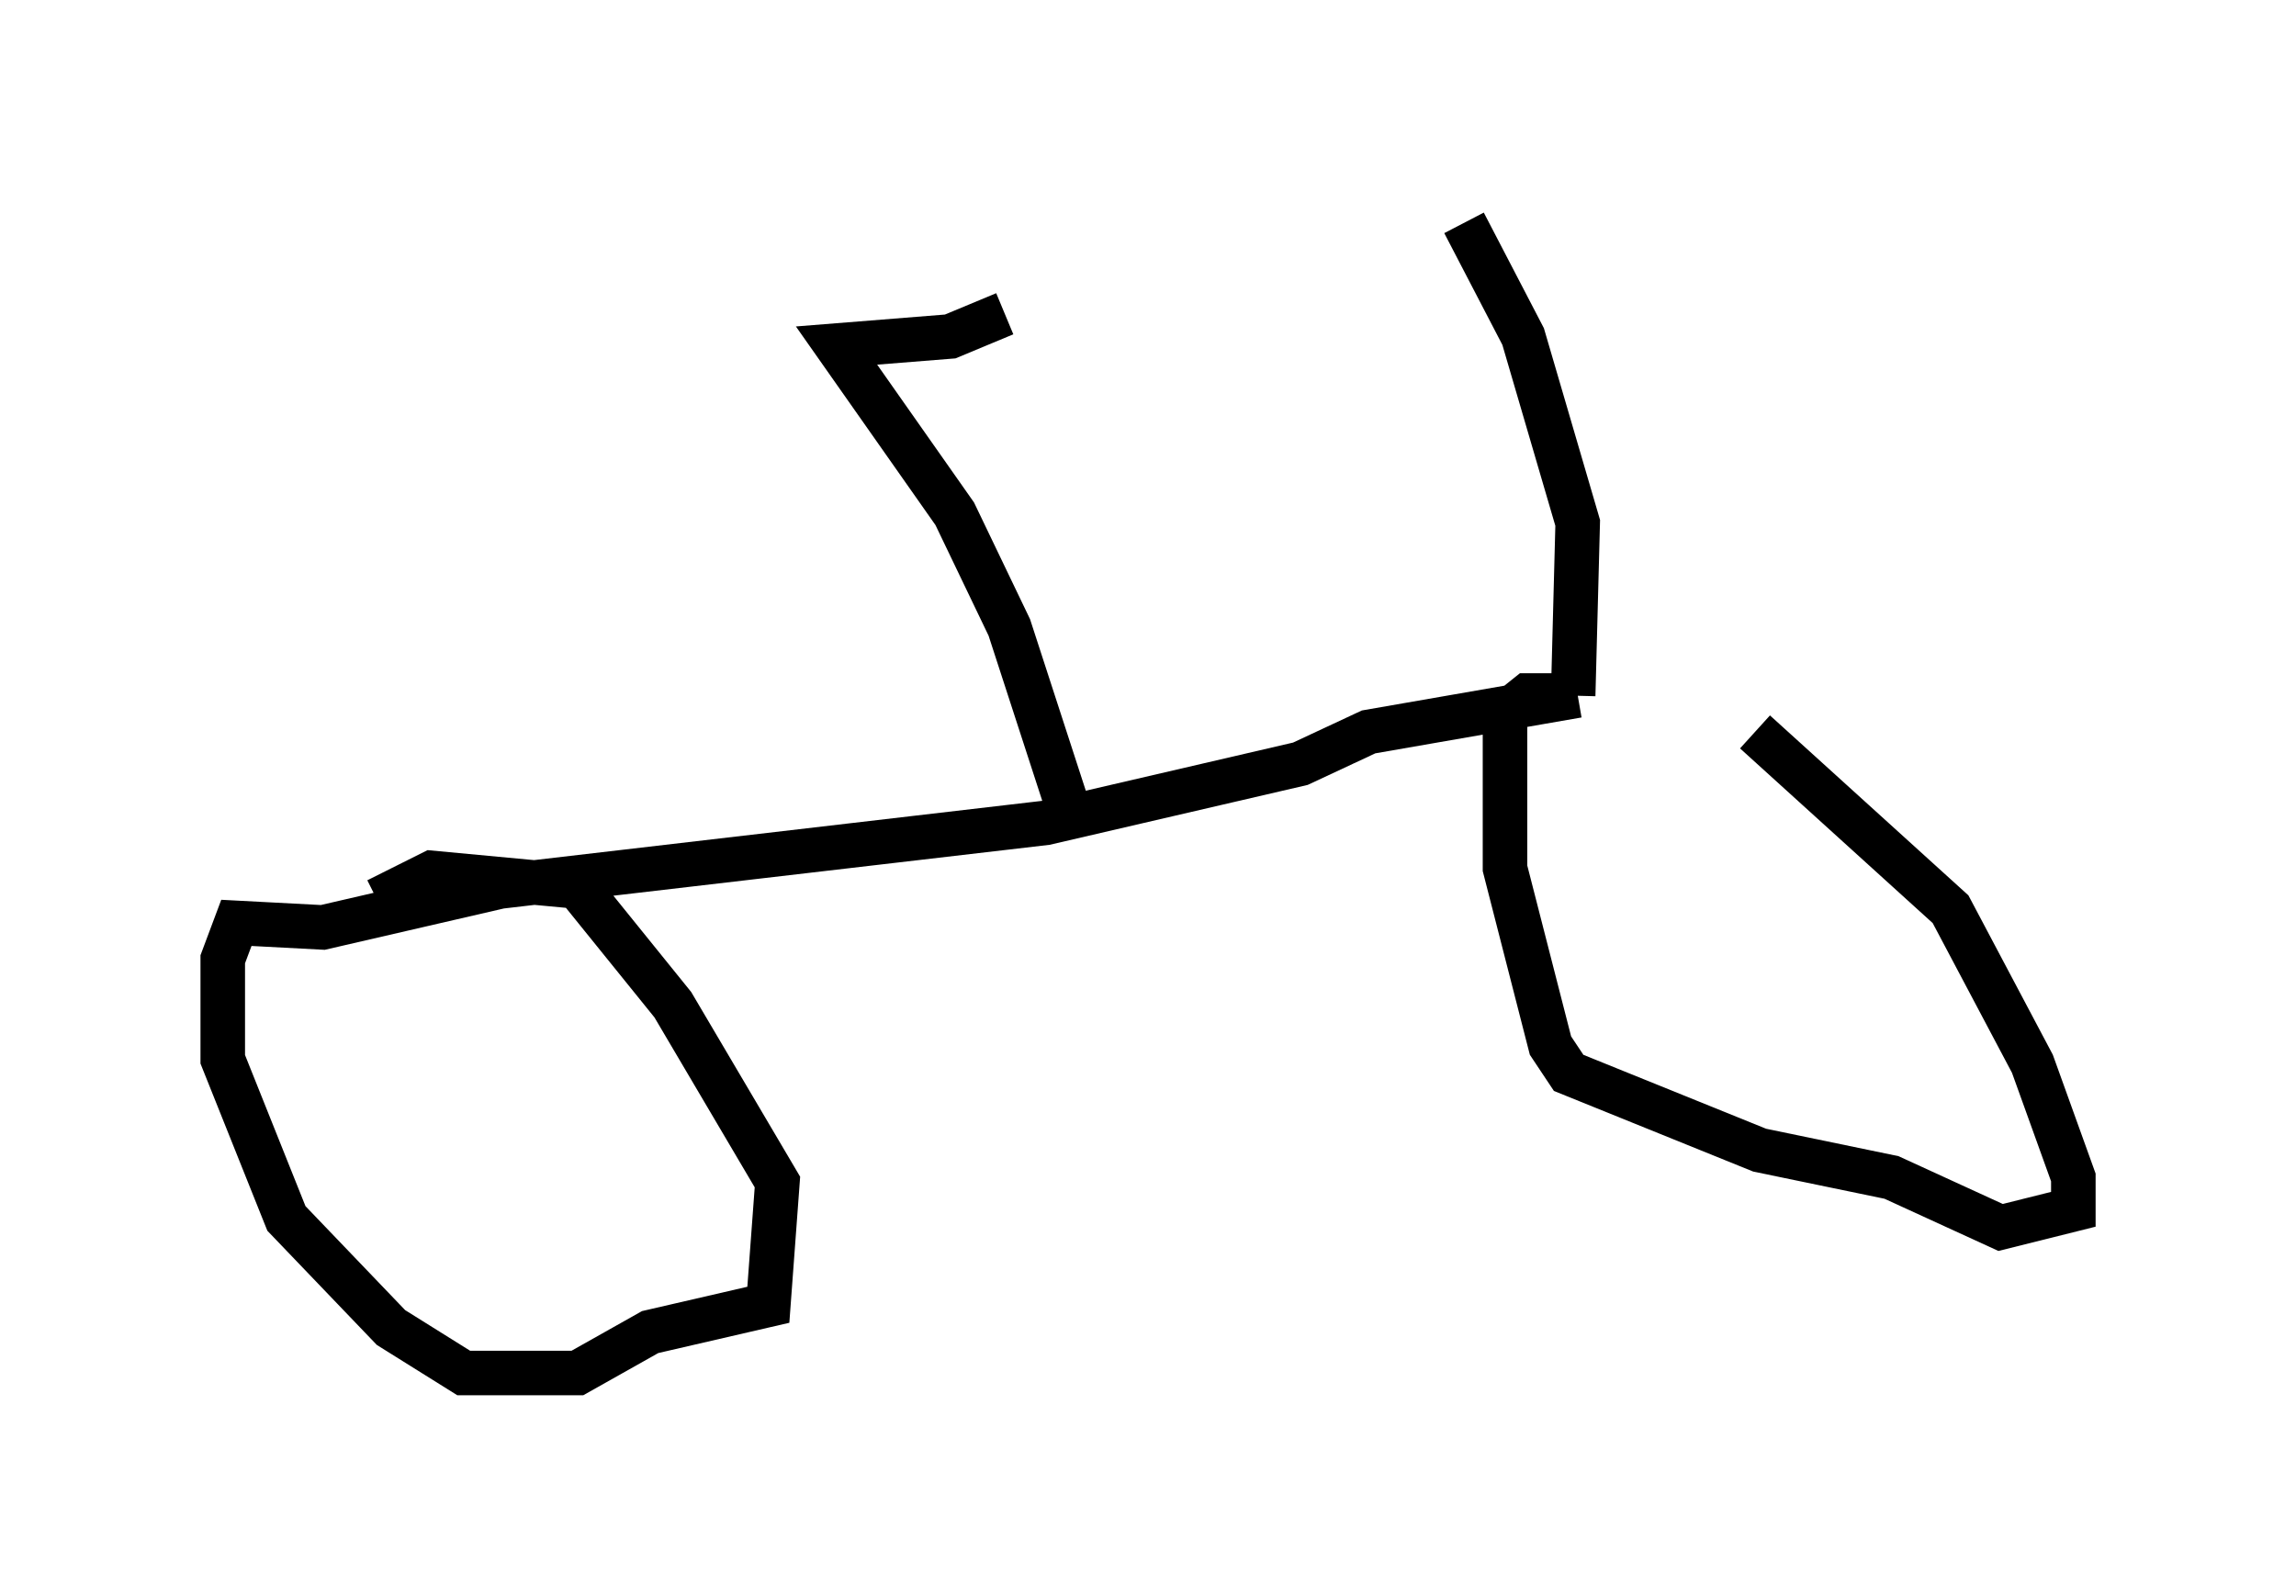 <?xml version="1.0" encoding="utf-8" ?>
<svg baseProfile="full" height="35.827" version="1.1" width="51.548" xmlns="http://www.w3.org/2000/svg" xmlns:ev="http://www.w3.org/2001/xml-events" xmlns:xlink="http://www.w3.org/1999/xlink"><defs /><rect fill="white" height="35.827" width="51.548" x="0" y="0" /><path d="M36.748, 15.821 m2.654, 0.613 l4.39, 3.981 1.838, 3.471 l0.919, 2.552 0.0, 0.715 l-1.633, 0.408 -2.45, -1.123 l-2.96, -0.613 -4.288, -1.735 l-0.408, -0.613 -1.021, -3.981 l0.0, -3.471 0.51, -0.408 l1.123, 0.0 m0.0, 0.0 l-4.696, 0.817 -1.531, 0.715 l-5.717, 1.327 -12.25, 1.429 l-3.981, 0.919 -1.94, -0.102 l-0.306, 0.817 0.0, 2.246 l1.429, 3.573 2.348, 2.45 l1.633, 1.021 2.552, 0.0 l1.633, -0.919 2.654, -0.613 l0.204, -2.756 -2.348, -3.981 l-2.144, -2.654 -3.267, -0.306 l-1.225, 0.613 m15.517, -2.042 l-1.327, -4.083 -1.225, -2.552 l-2.654, -3.777 2.552, -0.204 l1.225, -0.51 m12.761, 8.575 l0.102, -3.879 -1.225, -4.185 l-1.327, -2.552 " fill="none" stroke="black" stroke-width="1" /></svg>
